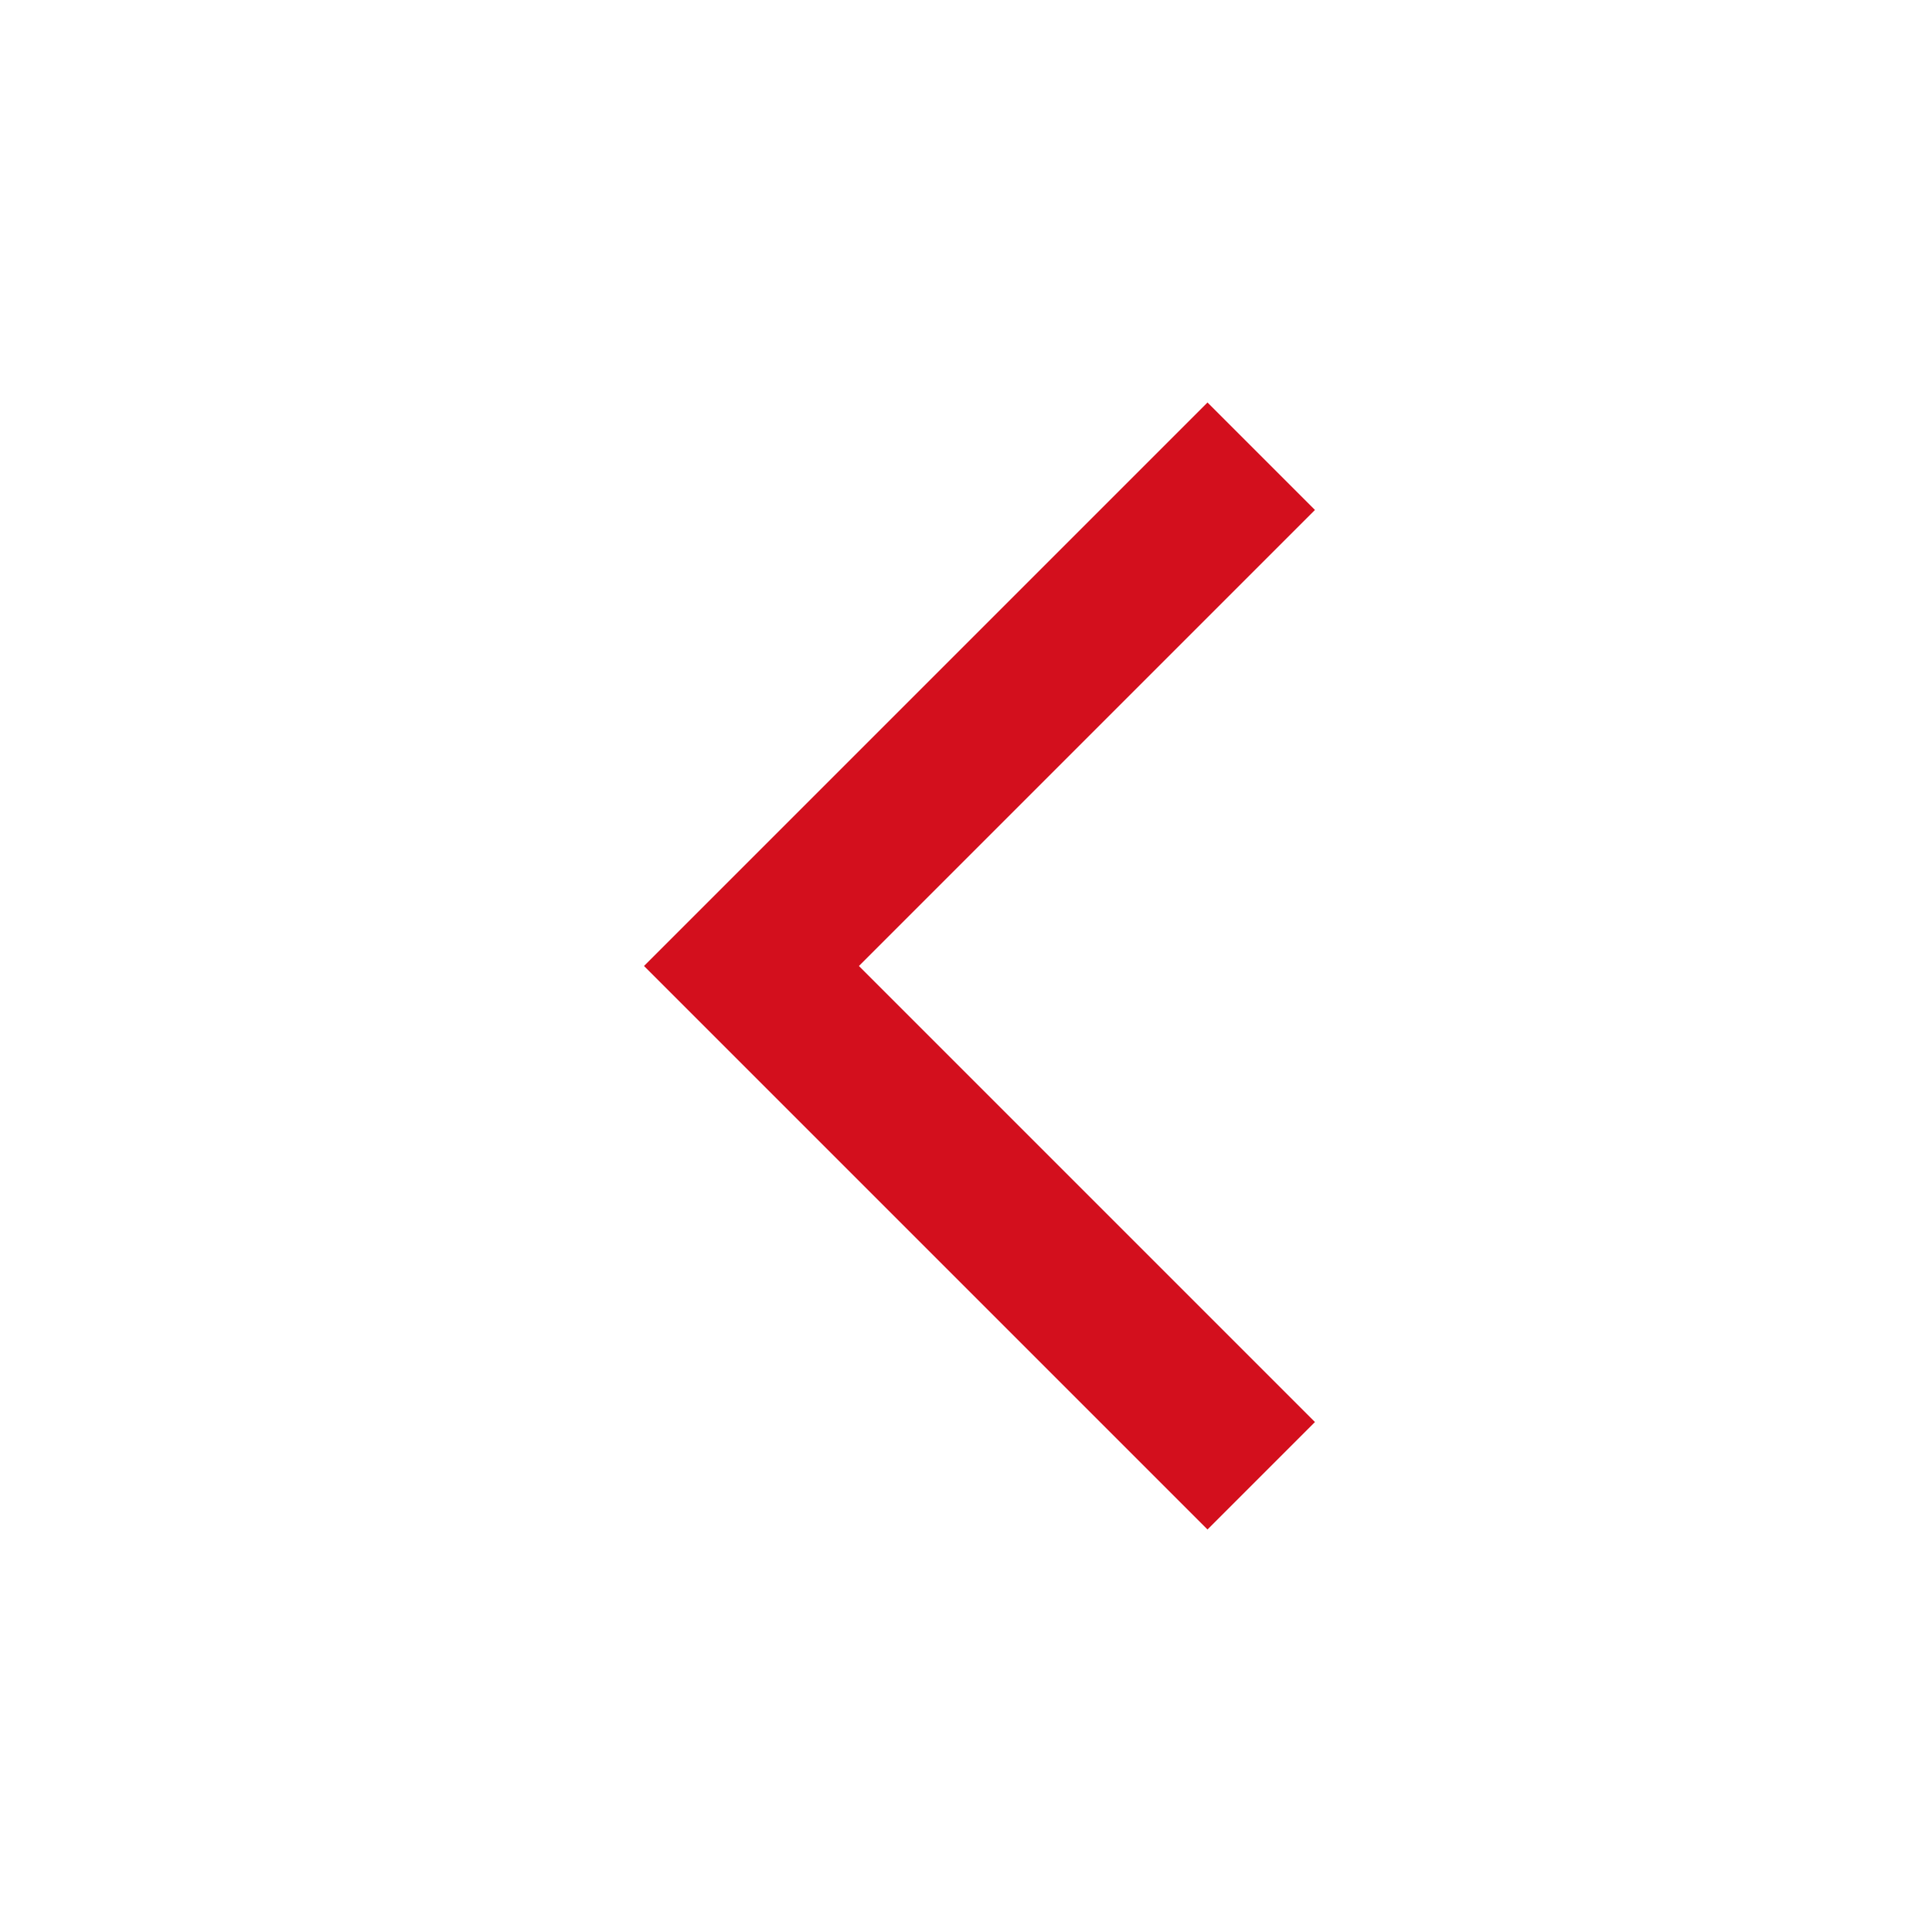 <svg width="24" height="24" viewBox="0 0 24 24" fill="none" xmlns="http://www.w3.org/2000/svg">
<path fill-rule="evenodd" clip-rule="evenodd" d="M16.335 6.335L10.67 12L16.335 17.665L15 19L8 12L15 5L16.335 6.335Z" fill="#D30F1D"/>
</svg>
